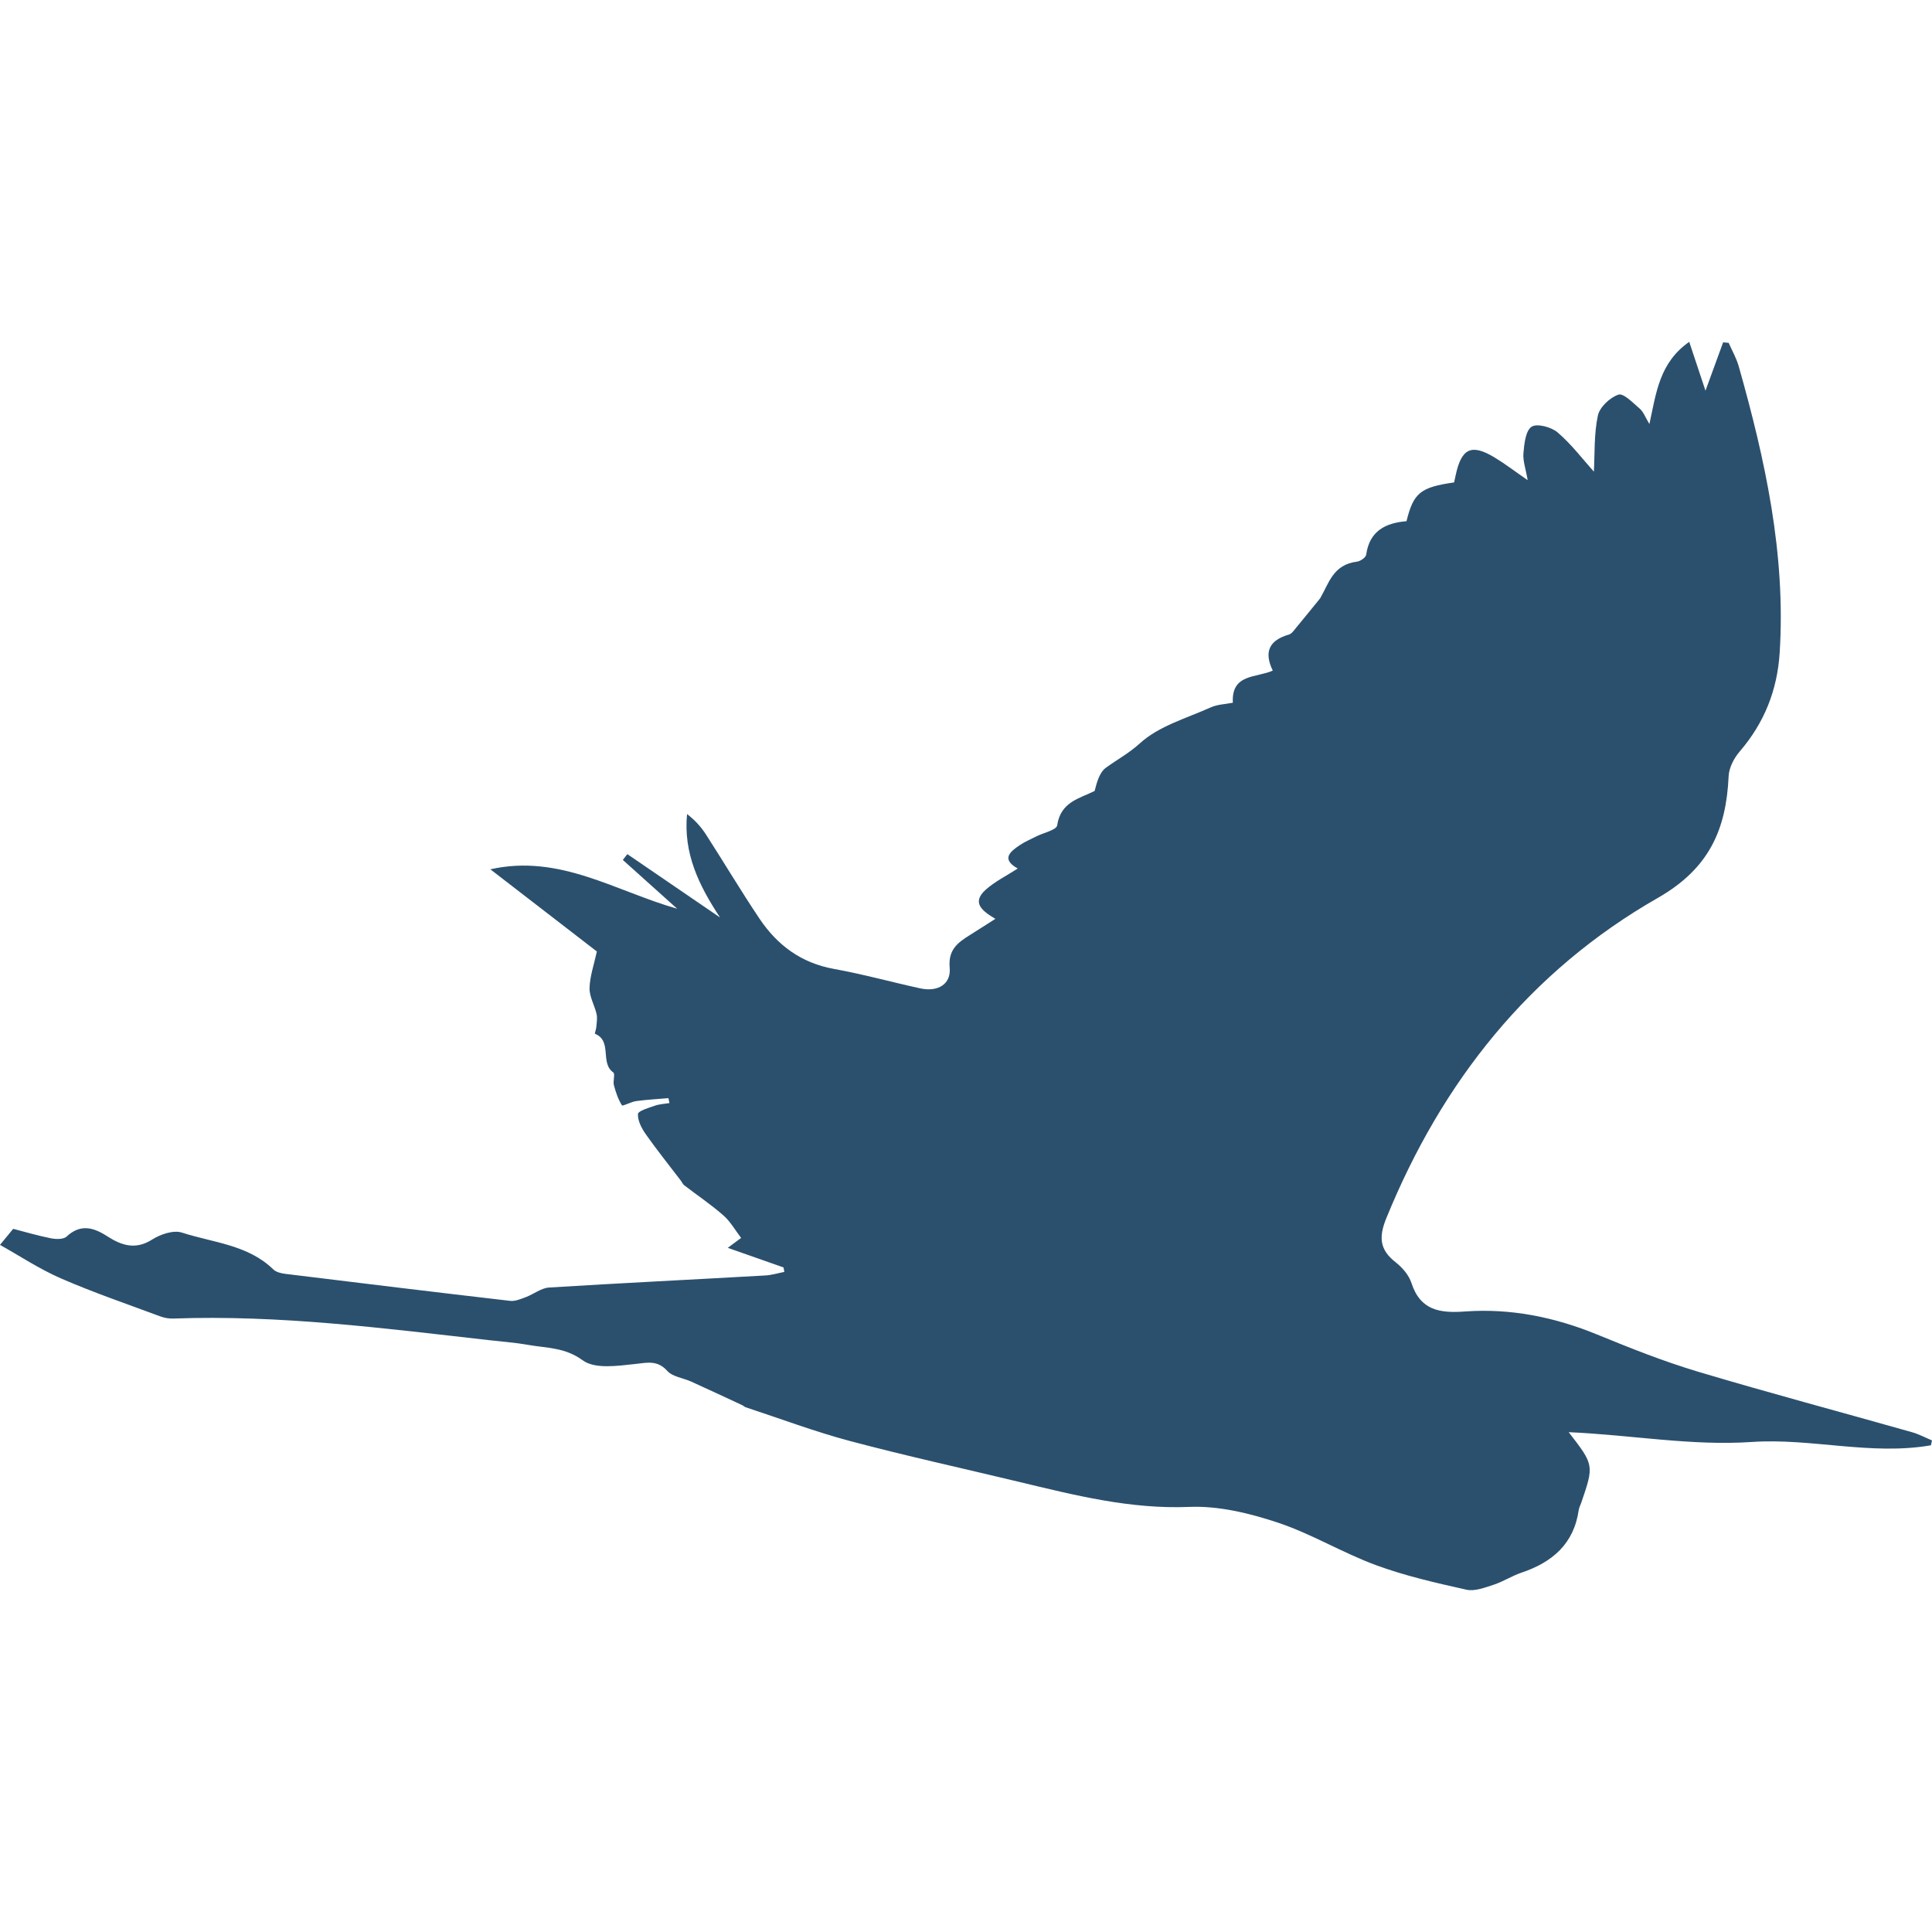 <?xml version="1.0" encoding="iso-8859-1"?>
<!-- Uploaded to: SVG Repo, www.svgrepo.com, Generator: SVG Repo Mixer Tools -->
<!DOCTYPE svg PUBLIC "-//W3C//DTD SVG 1.1//EN" "http://www.w3.org/Graphics/SVG/1.1/DTD/svg11.dtd">
<svg fill="#000000" version="1.1" id="Capa_1" xmlns="http://www.w3.org/2000/svg" xmlns:xlink="http://www.w3.org/1999/xlink" 
	 width="50px" height="50px" viewBox="0 0 563.885 563.885"
	 xml:space="preserve">
	 <style type="text/css">
	.heron{fill:#2b506e;}
</style>
<g>
	<g>
		<path class="heron" d="M495.577,400.345c-9.979-2.986-19.723-6.862-29.376-10.824c-12.432-5.1-25.271-7.711-38.629-6.744
			c-7.308,0.53-13.016-0.289-15.627-8.335c-0.746-2.297-2.676-4.525-4.635-6.055c-4.659-3.644-4.929-7.344-2.709-12.791
			c16.234-39.891,41.89-72.163,79.274-93.538c15.022-8.584,19.947-20,20.653-35.521c0.109-2.448,1.542-5.234,3.19-7.152
			c7.213-8.384,11.02-17.907,11.714-28.972c1.795-28.694-4.228-56.218-11.959-83.513c-0.669-2.367-1.942-4.562-2.934-6.834
			c-0.538-0.049-1.077-0.098-1.615-0.151c-1.673,4.586-3.35,9.172-5.153,14.109c-1.583-4.757-3.044-9.139-4.745-14.251
			c-8.723,6.108-9.629,14.855-11.62,23.986c-1.272-2.097-1.767-3.578-2.786-4.447c-1.967-1.681-4.762-4.626-6.247-4.133
			c-2.492,0.828-5.495,3.664-6.018,6.136c-1.146,5.418-0.873,11.138-1.158,16.34c-3.22-3.578-6.508-7.948-10.563-11.432
			c-1.836-1.579-6.047-2.713-7.613-1.677c-1.759,1.167-2.142,4.969-2.383,7.691c-0.2,2.256,0.673,4.606,1.236,7.907
			c-3.762-2.599-6.594-4.77-9.629-6.609c-6.777-4.104-9.69-2.729-11.388,5.165c-0.154,0.71-0.31,1.424-0.456,2.101
			c-9.837,1.416-11.841,3.027-13.893,11.314c-6.06,0.514-10.8,2.799-11.763,9.776c-0.11,0.808-1.682,1.905-2.677,2.028
			c-7.005,0.861-8.185,6.291-10.767,10.714c-2.31,2.835-4.603,5.688-6.944,8.499c-0.645,0.775-1.318,1.828-2.171,2.073
			c-5.598,1.607-7.426,4.917-4.712,10.518c-4.758,2.159-12.122,0.836-11.648,9.376c-2.199,0.437-4.501,0.481-6.431,1.351
			c-7.091,3.187-15.153,5.447-20.657,10.461c-3.215,2.93-6.65,4.753-9.955,7.156c-1.848,1.347-2.64,4.146-3.297,6.781
			c-4.41,2.224-9.906,3.133-10.942,10.057c-0.204,1.346-3.981,2.146-6.1,3.219c-1.632,0.828-3.337,1.546-4.843,2.562
			c-2.88,1.938-5.427,4.08-0.559,6.801c-3.346,2.167-6.646,3.787-9.295,6.137c-4.32,3.839-1.068,6.267,2.767,8.551
			c-2.758,1.754-5.153,3.305-7.577,4.819c-3.484,2.179-6.234,4.259-5.757,9.433c0.449,4.839-3.468,7.16-8.564,6.047
			c-8.425-1.84-16.765-4.153-25.243-5.684c-9.523-1.718-16.508-6.916-21.702-14.66c-5.414-8.074-10.388-16.442-15.655-24.614
			c-1.424-2.211-3.219-4.186-5.492-5.92c-1.106,11.453,3.459,20.853,9.625,30.184c-9.017-6.165-18.034-12.326-27.05-18.491
			c-0.44,0.567-0.877,1.13-1.318,1.697c5.288,4.745,10.575,9.494,15.859,14.239c-17.915-5.071-34.325-16.063-54.525-11.505
			c10.698,8.254,21.012,16.214,31.085,23.986c-0.816,3.782-2.04,7.209-2.138,10.669c-0.069,2.505,1.473,5.026,2.057,7.597
			c0.273,1.195,0.021,2.521-0.078,3.782c-0.053,0.689-0.514,1.917-0.404,1.962c5.165,2.122,1.395,8.491,5.349,11.285
			c0.616,0.438-0.13,2.518,0.188,3.726c0.542,2.048,1.236,4.125,2.35,5.884c0.204,0.322,2.685-1.041,4.169-1.245
			c3.113-0.42,6.263-0.587,9.396-0.856c0.102,0.481,0.2,0.959,0.302,1.44c-1.436,0.24-2.941,0.293-4.296,0.771
			c-1.791,0.629-4.855,1.518-4.9,2.424c-0.102,1.938,1.073,4.178,2.285,5.896c3.252,4.627,6.806,9.041,10.233,13.546
			c0.331,0.437,0.542,1.012,0.955,1.33c3.827,2.941,7.858,5.65,11.477,8.829c2.056,1.803,3.464,4.354,5.166,6.561
			c-1.098,0.812-2.036,1.51-3.905,2.893c6.034,2.122,11.159,3.921,16.283,5.72c0.078,0.438,0.151,0.869,0.229,1.306
			c-1.848,0.359-3.684,0.935-5.549,1.037c-21.032,1.199-42.085,2.215-63.118,3.521c-2.301,0.143-4.472,1.934-6.765,2.795
			c-1.473,0.551-3.117,1.269-4.59,1.098c-21.869-2.534-43.726-5.189-65.578-7.875c-1.232-0.15-2.717-0.493-3.545-1.301
			c-7.426-7.23-17.581-7.801-26.683-10.751c-2.46-0.796-6.255,0.485-8.67,2.023c-4.92,3.13-9.005,1.706-13.187-0.991
			c-3.995-2.574-7.769-3.619-11.82,0.146c-0.926,0.861-3.162,0.771-4.664,0.466c-3.978-0.804-7.882-1.963-10.897-2.742
			c-1.383,1.686-2.138,2.599-3.856,4.688c5.63,3.141,11.477,7.033,17.813,9.792c9.486,4.129,19.311,7.479,29.017,11.093
			c1.175,0.437,2.517,0.661,3.77,0.616c30.926-1.122,61.498,2.84,92.106,6.304c3.831,0.433,7.69,0.71,11.477,1.383
			c5.397,0.959,10.714,0.694,15.924,4.521c3.521,2.586,10.188,1.607,15.321,1.048c3.643-0.399,6.446-1.154,9.363,2.053
			c1.55,1.705,4.59,2.02,6.908,3.072c5.018,2.272,10.008,4.61,15.006,6.936c0.331,0.155,0.596,0.465,0.935,0.575
			c10.139,3.329,20.159,7.116,30.453,9.854c16.287,4.329,32.762,7.943,49.151,11.877c16.402,3.933,32.632,8.066,49.887,7.352
			c8.522-0.351,17.499,1.828,25.712,4.546c9.869,3.264,18.951,8.841,28.735,12.443c8.535,3.146,17.512,5.186,26.418,7.173
			c2.444,0.543,5.402-0.62,7.977-1.456c2.774-0.902,5.3-2.575,8.066-3.505c9-3.027,15.32-8.377,16.74-18.295
			c0.102-0.714,0.485-1.383,0.722-2.077c3.774-11.044,3.774-11.044-3.651-20.641c18.409,0.809,35.753,4.06,53.529,2.856
			c17.271-1.171,34.741,4.011,52.195,0.971c0.103-0.473,0.208-0.95,0.311-1.424c-1.926-0.804-3.794-1.819-5.79-2.383
			C537.255,412.113,516.32,406.547,495.577,400.345z"/>
	</g>
</g>
</svg>